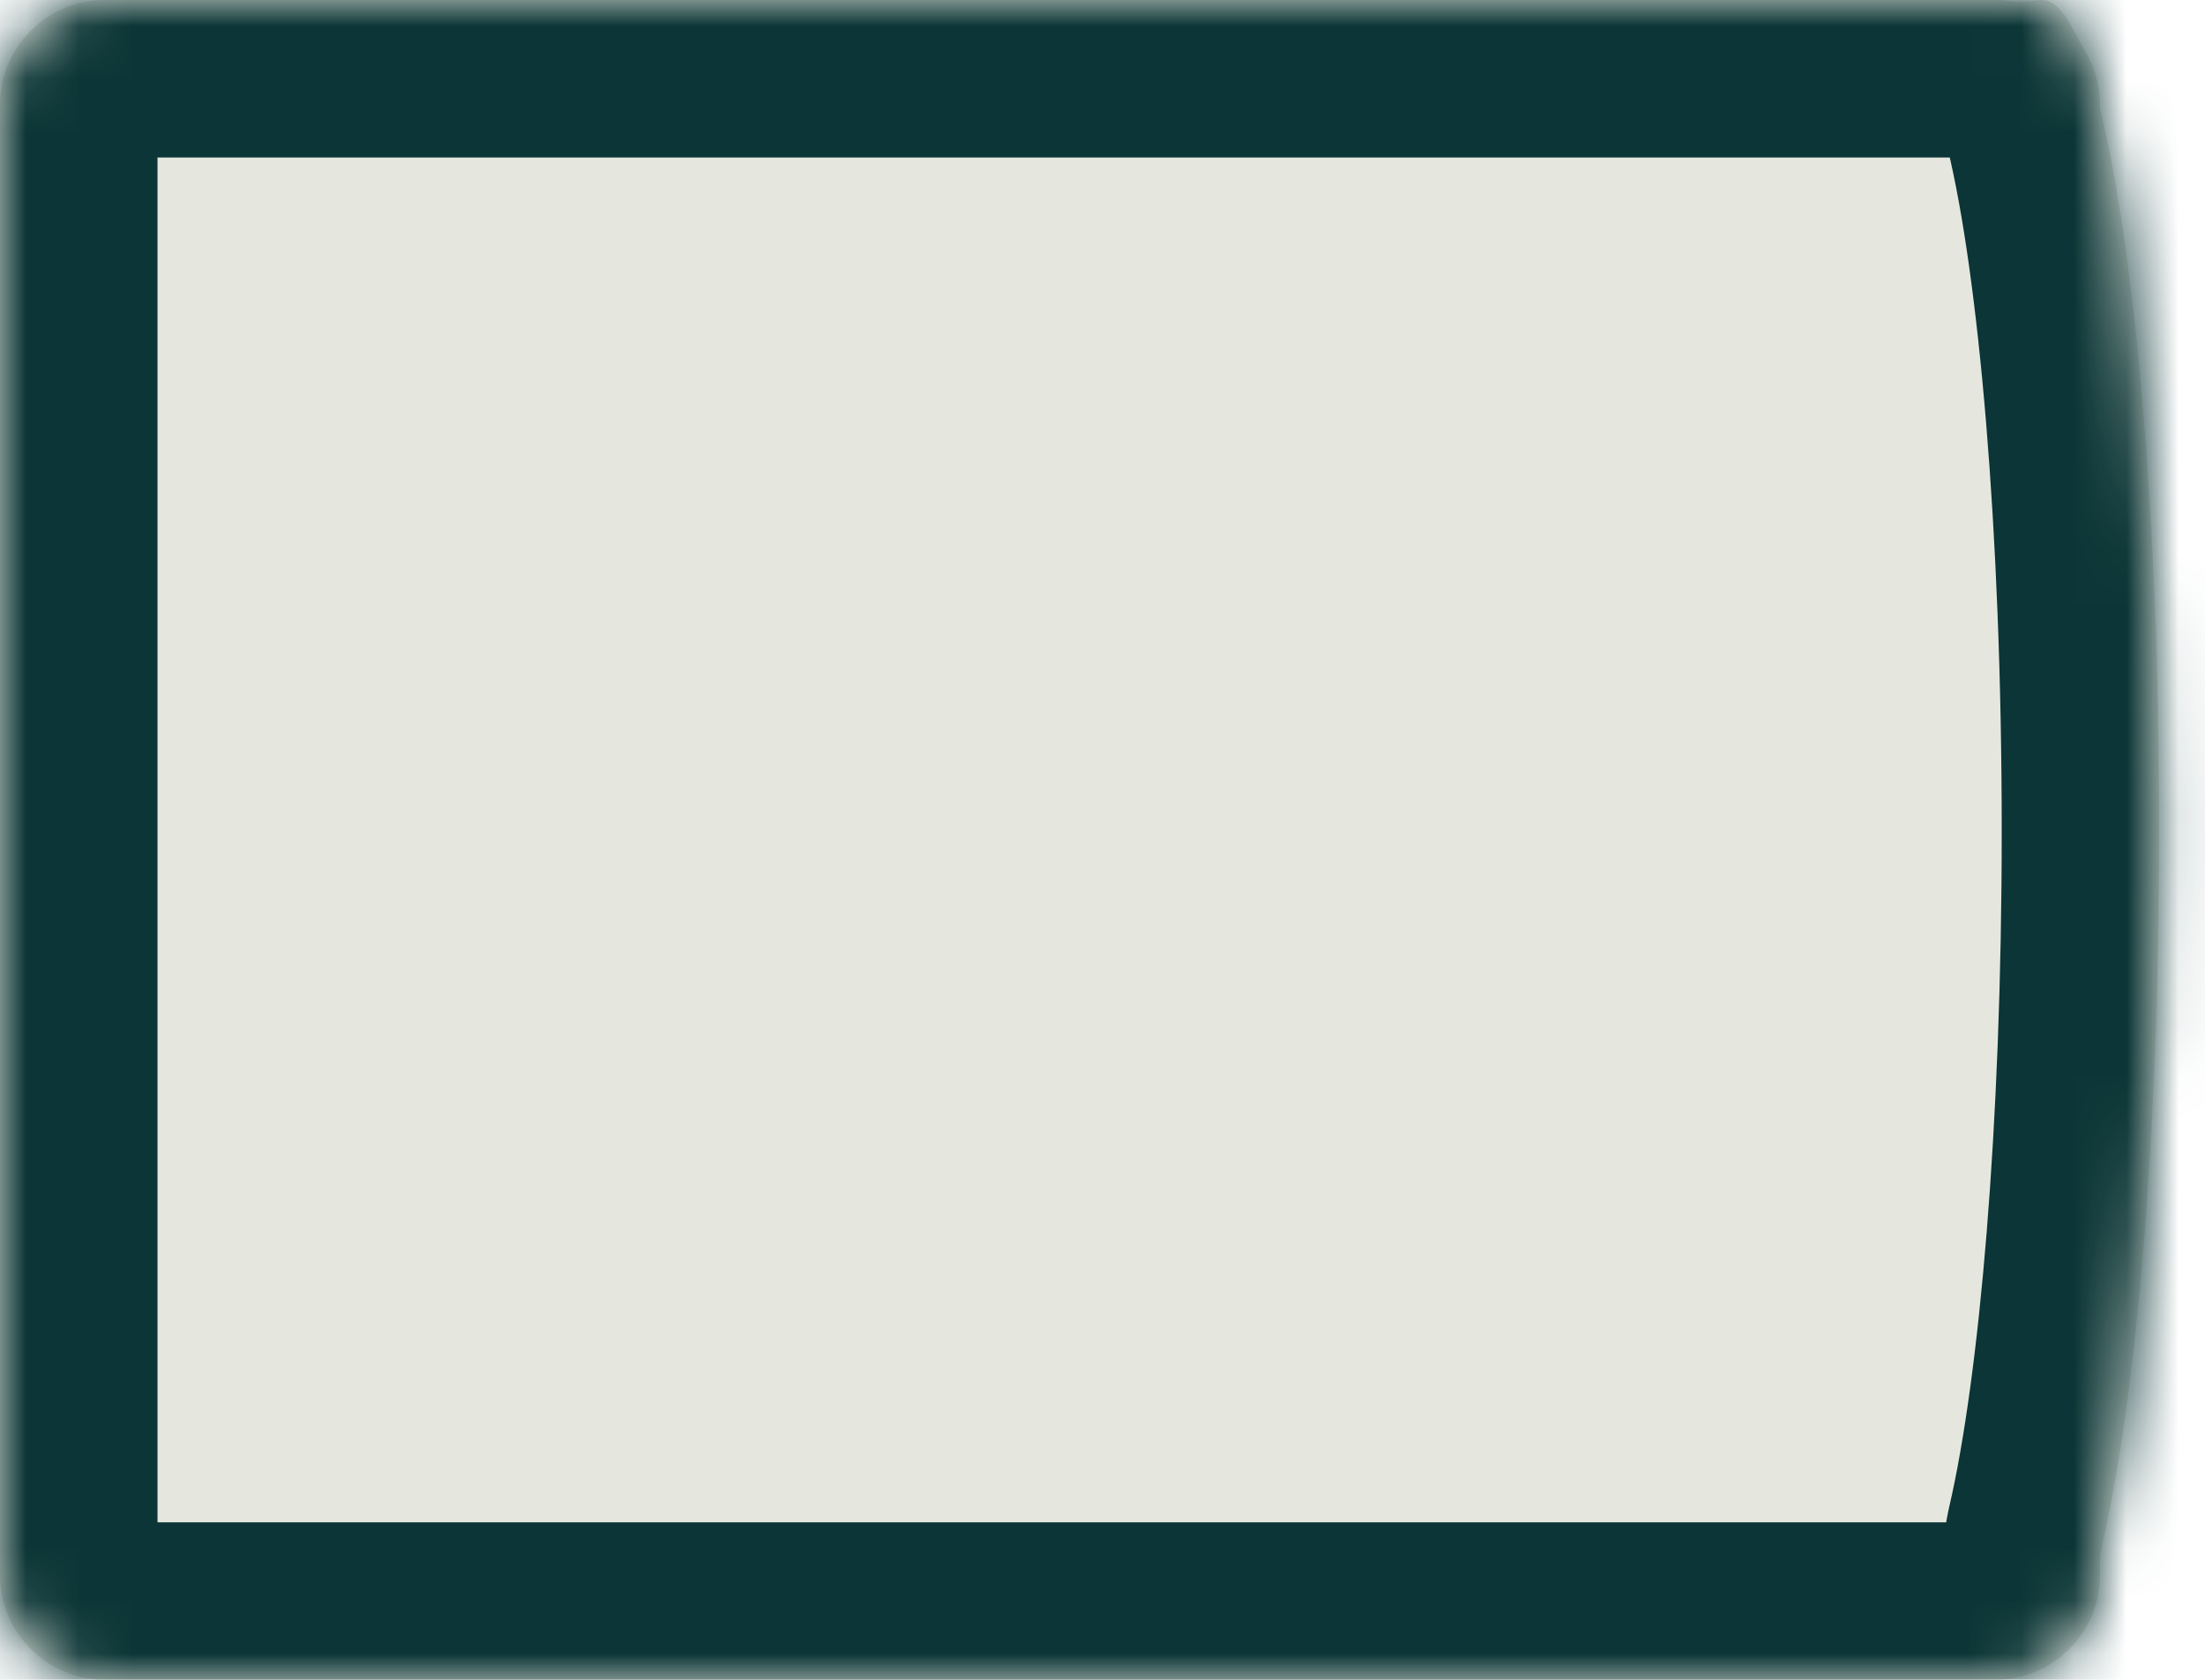 <svg width="42" height="32" viewBox="0 0 42 32" fill="none" xmlns="http://www.w3.org/2000/svg">
<mask id="path-1-inside-1" fill="white">
<path fill-rule="evenodd" clip-rule="evenodd" d="M2 6.99382e-07C0.895 3.13124e-07 -3.13124e-07 0.895 -6.99382e-07 2L-1.04907e-05 30C-1.0877e-05 31.105 0.895 32 2 32L38 32C39.105 32 40 31.105 40 30L40 29.835C40 29.674 40.02 29.513 40.056 29.355C40.699 26.577 41.128 21.558 41.128 15.829C41.128 9.977 40.68 4.868 40.015 2.128C40.005 2.086 40 2.044 40 2V2C40 1.637 39.903 1.296 39.733 1.002C39.653 0.862 39.57 0.722 39.497 0.577C39.306 0.201 39.105 6.29082e-05 38.898 6.28357e-05V6.28357e-05C38.721 6.27739e-05 38.539 0.065 38.366 0.033C38.247 0.011 38.125 1.33319e-05 38 1.32883e-05L2 6.99382e-07Z"/>
</mask>
<path fill-rule="evenodd" clip-rule="evenodd" d="M2 6.99382e-07C0.895 3.13124e-07 -3.13124e-07 0.895 -6.99382e-07 2L-1.04907e-05 30C-1.0877e-05 31.105 0.895 32 2 32L38 32C39.105 32 40 31.105 40 30L40 29.835C40 29.674 40.02 29.513 40.056 29.355C40.699 26.577 41.128 21.558 41.128 15.829C41.128 9.977 40.68 4.868 40.015 2.128C40.005 2.086 40 2.044 40 2V2C40 1.637 39.903 1.296 39.733 1.002C39.653 0.862 39.57 0.722 39.497 0.577C39.306 0.201 39.105 6.29082e-05 38.898 6.28357e-05V6.28357e-05C38.721 6.27739e-05 38.539 0.065 38.366 0.033C38.247 0.011 38.125 1.33319e-05 38 1.32883e-05L2 6.99382e-07Z" fill="#E5E7DE"/>
<path d="M-6.99382e-07 2L-3 2L-6.99382e-07 2ZM2 6.99382e-07L2 3L2 6.99382e-07ZM-1.04907e-05 30L3 30L-1.04907e-05 30ZM2 32L2 29L2 32ZM38 32L38 35L38 32ZM40 2L43 2L40 2ZM38 1.32883e-05L38 -3L38 1.32883e-05ZM38.366 0.033L38.911 -2.917L38.366 0.033ZM39.733 1.002L37.135 2.501L39.733 1.002ZM39.497 0.577L36.82 1.933L39.497 0.577ZM40.015 2.128L42.931 1.42L40.015 2.128ZM40 2L43 2L40 2ZM40.056 29.355L37.134 28.68L40.056 29.355ZM3 2C3 2.552 2.552 3 2 3L2 -3C-0.761 -3 -3 -0.761 -3 2L3 2ZM3 30L3 2L-3 2L-3 30L3 30ZM2 29C2.552 29 3 29.448 3 30L-3 30C-3 32.761 -0.761 35 2 35L2 29ZM38 29L2 29L2 35L38 35L38 29ZM37 30C37 29.448 37.448 29 38 29L38 35C40.761 35 43 32.761 43 30L37 30ZM37 29.835L37 30L43 30L43 29.835L37 29.835ZM38.128 15.829C38.128 21.483 37.699 26.233 37.134 28.68L42.979 30.031C43.698 26.921 44.128 21.634 44.128 15.829L38.128 15.829ZM37.1 2.836C37.679 5.223 38.128 10.047 38.128 15.829L44.128 15.829C44.128 9.908 43.681 4.512 42.931 1.42L37.1 2.836ZM37.135 2.501C37.048 2.351 37 2.177 37 2L43 2C43 1.096 42.758 0.24 42.332 -0.497L37.135 2.501ZM38.898 3C37.959 3 37.352 2.532 37.111 2.297C36.881 2.073 36.801 1.896 36.82 1.933L42.173 -0.779C42.001 -1.117 41.726 -1.583 41.296 -2.002C40.855 -2.431 40.044 -3 38.898 -3L38.898 3ZM38 3C37.941 3 37.881 2.995 37.821 2.983L38.911 -2.917C38.613 -2.972 38.309 -3 38 -3L38 3ZM2 3L38 3L38 -3L2 -3L2 3ZM38.898 -3C38.784 -3 38.683 -2.995 38.599 -2.988C38.516 -2.982 38.444 -2.973 38.389 -2.967C38.336 -2.96 38.289 -2.953 38.263 -2.949C38.257 -2.948 38.25 -2.947 38.245 -2.947C38.239 -2.946 38.235 -2.945 38.231 -2.945C38.224 -2.944 38.221 -2.943 38.22 -2.943C38.218 -2.943 38.234 -2.945 38.26 -2.948C38.287 -2.95 38.331 -2.954 38.388 -2.956C38.5 -2.96 38.684 -2.959 38.911 -2.917L37.821 2.983C38.134 3.041 38.406 3.047 38.607 3.04C38.802 3.033 38.963 3.011 39.041 3.001C39.079 2.995 39.121 2.989 39.132 2.987C39.151 2.985 39.149 2.985 39.14 2.986C39.126 2.988 39.032 3 38.898 3L38.898 -3ZM42.332 -0.497C42.227 -0.68 42.199 -0.727 42.173 -0.779L36.82 1.933C36.941 2.17 37.078 2.403 37.135 2.501L42.332 -0.497ZM42.931 1.42C42.977 1.61 43 1.806 43 2L37 2C37 2.282 37.033 2.561 37.1 2.836L42.931 1.42ZM43 29.835C43 29.922 42.989 29.989 42.979 30.031L37.134 28.68C37.051 29.038 37 29.425 37 29.835L43 29.835Z" fill="#0B3536" mask="url(#path-1-inside-1)"/>
</svg>
